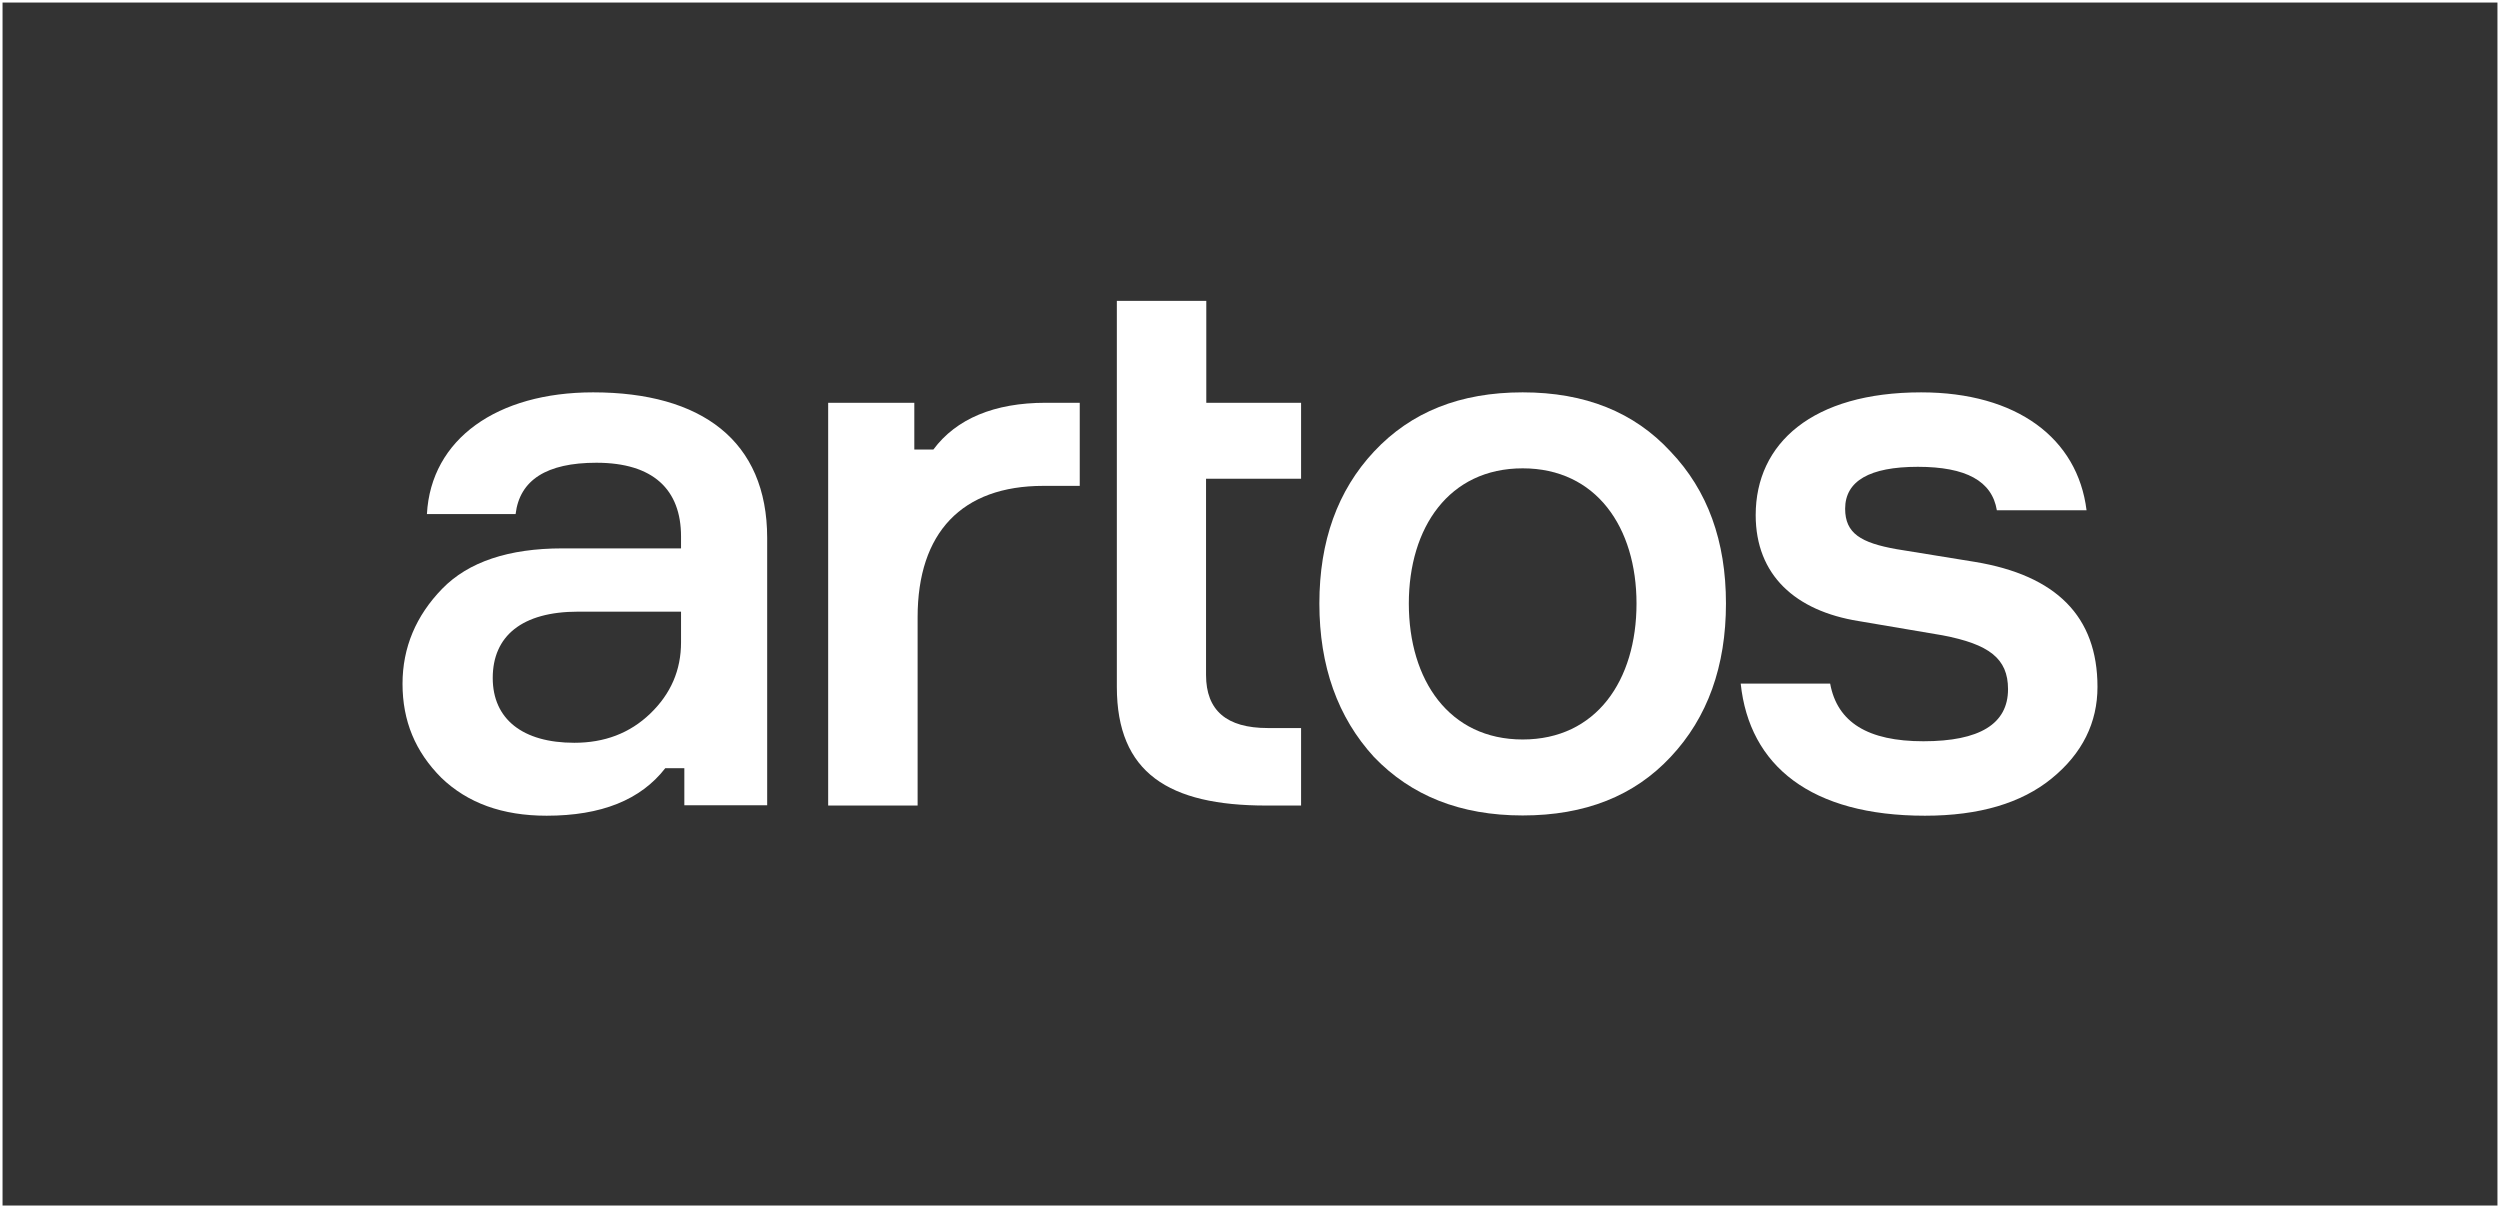 <?xml version="1.0" encoding="utf-8"?>
<!-- Generator: Adobe Illustrator 19.0.0, SVG Export Plug-In . SVG Version: 6.00 Build 0)  -->
<svg version="1.1" xmlns="http://www.w3.org/2000/svg" xmlns:xlink="http://www.w3.org/1999/xlink" x="0px" y="0px"
	 viewBox="0 0 983.8 475.4" style="enable-background:new 0 0 983.8 475.4;" xml:space="preserve">
<rect x="0" y="0" width="983.8" height="475.4" fill="#333333" stroke="none"/>
<style type="text/css">
	.st0{fill:#FFFFFF;}
</style>
<g id="bg">
	<g id="XMLID_1_">
		<path id="XMLID_15_" class="st0" d="M982.8,1v473.4H1V1H982.8 M983.8,0H0v475.4h983.8V0L983.8,0z"/>
	</g>
</g>
<g id="logo">
	<g id="XMLID_4_">
		<g id="XMLID_113_">
			<path id="XMLID_123_" class="st0" d="M269.3,316.9v-14.6h-7.5c-9.7,12.5-25.2,18.7-46.7,18.7c-17.4,0-31.1-5-41.4-14.9
				c-10.3-10.3-15.3-22.4-15.3-37c0-14.3,5.3-26.8,15.6-37.4c10.3-10.6,26.2-15.9,47.3-15.9H268v-4.7c0-18.4-10.9-29-33.3-29
				c-19.6,0-30.2,6.8-31.8,20.2h-34.9c1.6-29.6,27.7-47.9,65.4-47.9c42.6,0,68.5,19,68.5,57.3v105.2H269.3z M255.9,280.8
				c8.1-7.8,12.1-17.1,12.1-28v-12.1h-40.5c-22.1,0-33.6,9.6-33.6,26.1c0,16.2,11.8,25.5,32.1,25.5
				C237.8,292.3,247.8,288.6,255.9,280.8z"/>
			<path id="XMLID_121_" class="st0" d="M424.9,158.5v32.7h-14.3c-32.1,0-49.5,18.4-49.5,51.7v74.1h-35.2V158.5h33.9v18.4h7.5
				c9-12.1,24-18.4,44.2-18.4H424.9z"/>
			<path id="XMLID_119_" class="st0" d="M474.6,158.5H512v29.9h-37.4v77.2c0,14,8.1,20.9,24.3,20.9H512v30.5h-13.7
				c-38.3,0-58.8-12.8-58.8-46.7V118.4h35.2V158.5z"/>
			<path id="XMLID_116_" class="st0" d="M657.4,297.9c-14.3,15.3-33.6,23-58.2,23c-24.6,0-43.9-7.8-58.5-23
				c-14.3-15.6-21.5-35.8-21.5-60.4s7.2-44.5,21.5-59.8c14.6-15.6,33.9-23.3,58.5-23.3c24.6,0,43.9,7.8,58.2,23.3
				c14.6,15.3,21.8,35.2,21.8,59.8S672,282.4,657.4,297.9z M599.2,184.3c-29,0-44.8,23.3-44.8,53.2c0,30.2,15.9,53.5,44.8,53.5
				c29,0,44.8-23.3,44.8-53.5C644,207.6,628.2,184.3,599.2,184.3z"/>
			<path id="XMLID_114_" class="st0" d="M785.8,200.8c-1.9-11.5-12.1-17.1-31.1-17.1c-19,0-28.6,5.6-28.6,16.5
				c0,9.7,6.2,13.4,20.2,15.9l30.8,5c32.1,5.3,48.3,21.5,48.3,49.2c0,14-5.9,26.2-18.1,36.1C795.5,316,779,321,757.5,321
				c-44.8,0-69.1-19.6-72.5-52h35.2c2.8,15.3,14.9,22.7,36.7,22.7c22.1,0,33.3-6.8,33.3-20.5c0-12.1-7.5-17.7-25.8-21.2l-33-5.6
				c-24.9-4-40.5-18.1-40.5-41.7c0-28.3,22.4-48.3,65.1-48.3c37.7,0,61.6,18.1,65.1,46.4H785.8z"/>
		</g>
	</g>
</g>
</svg>
